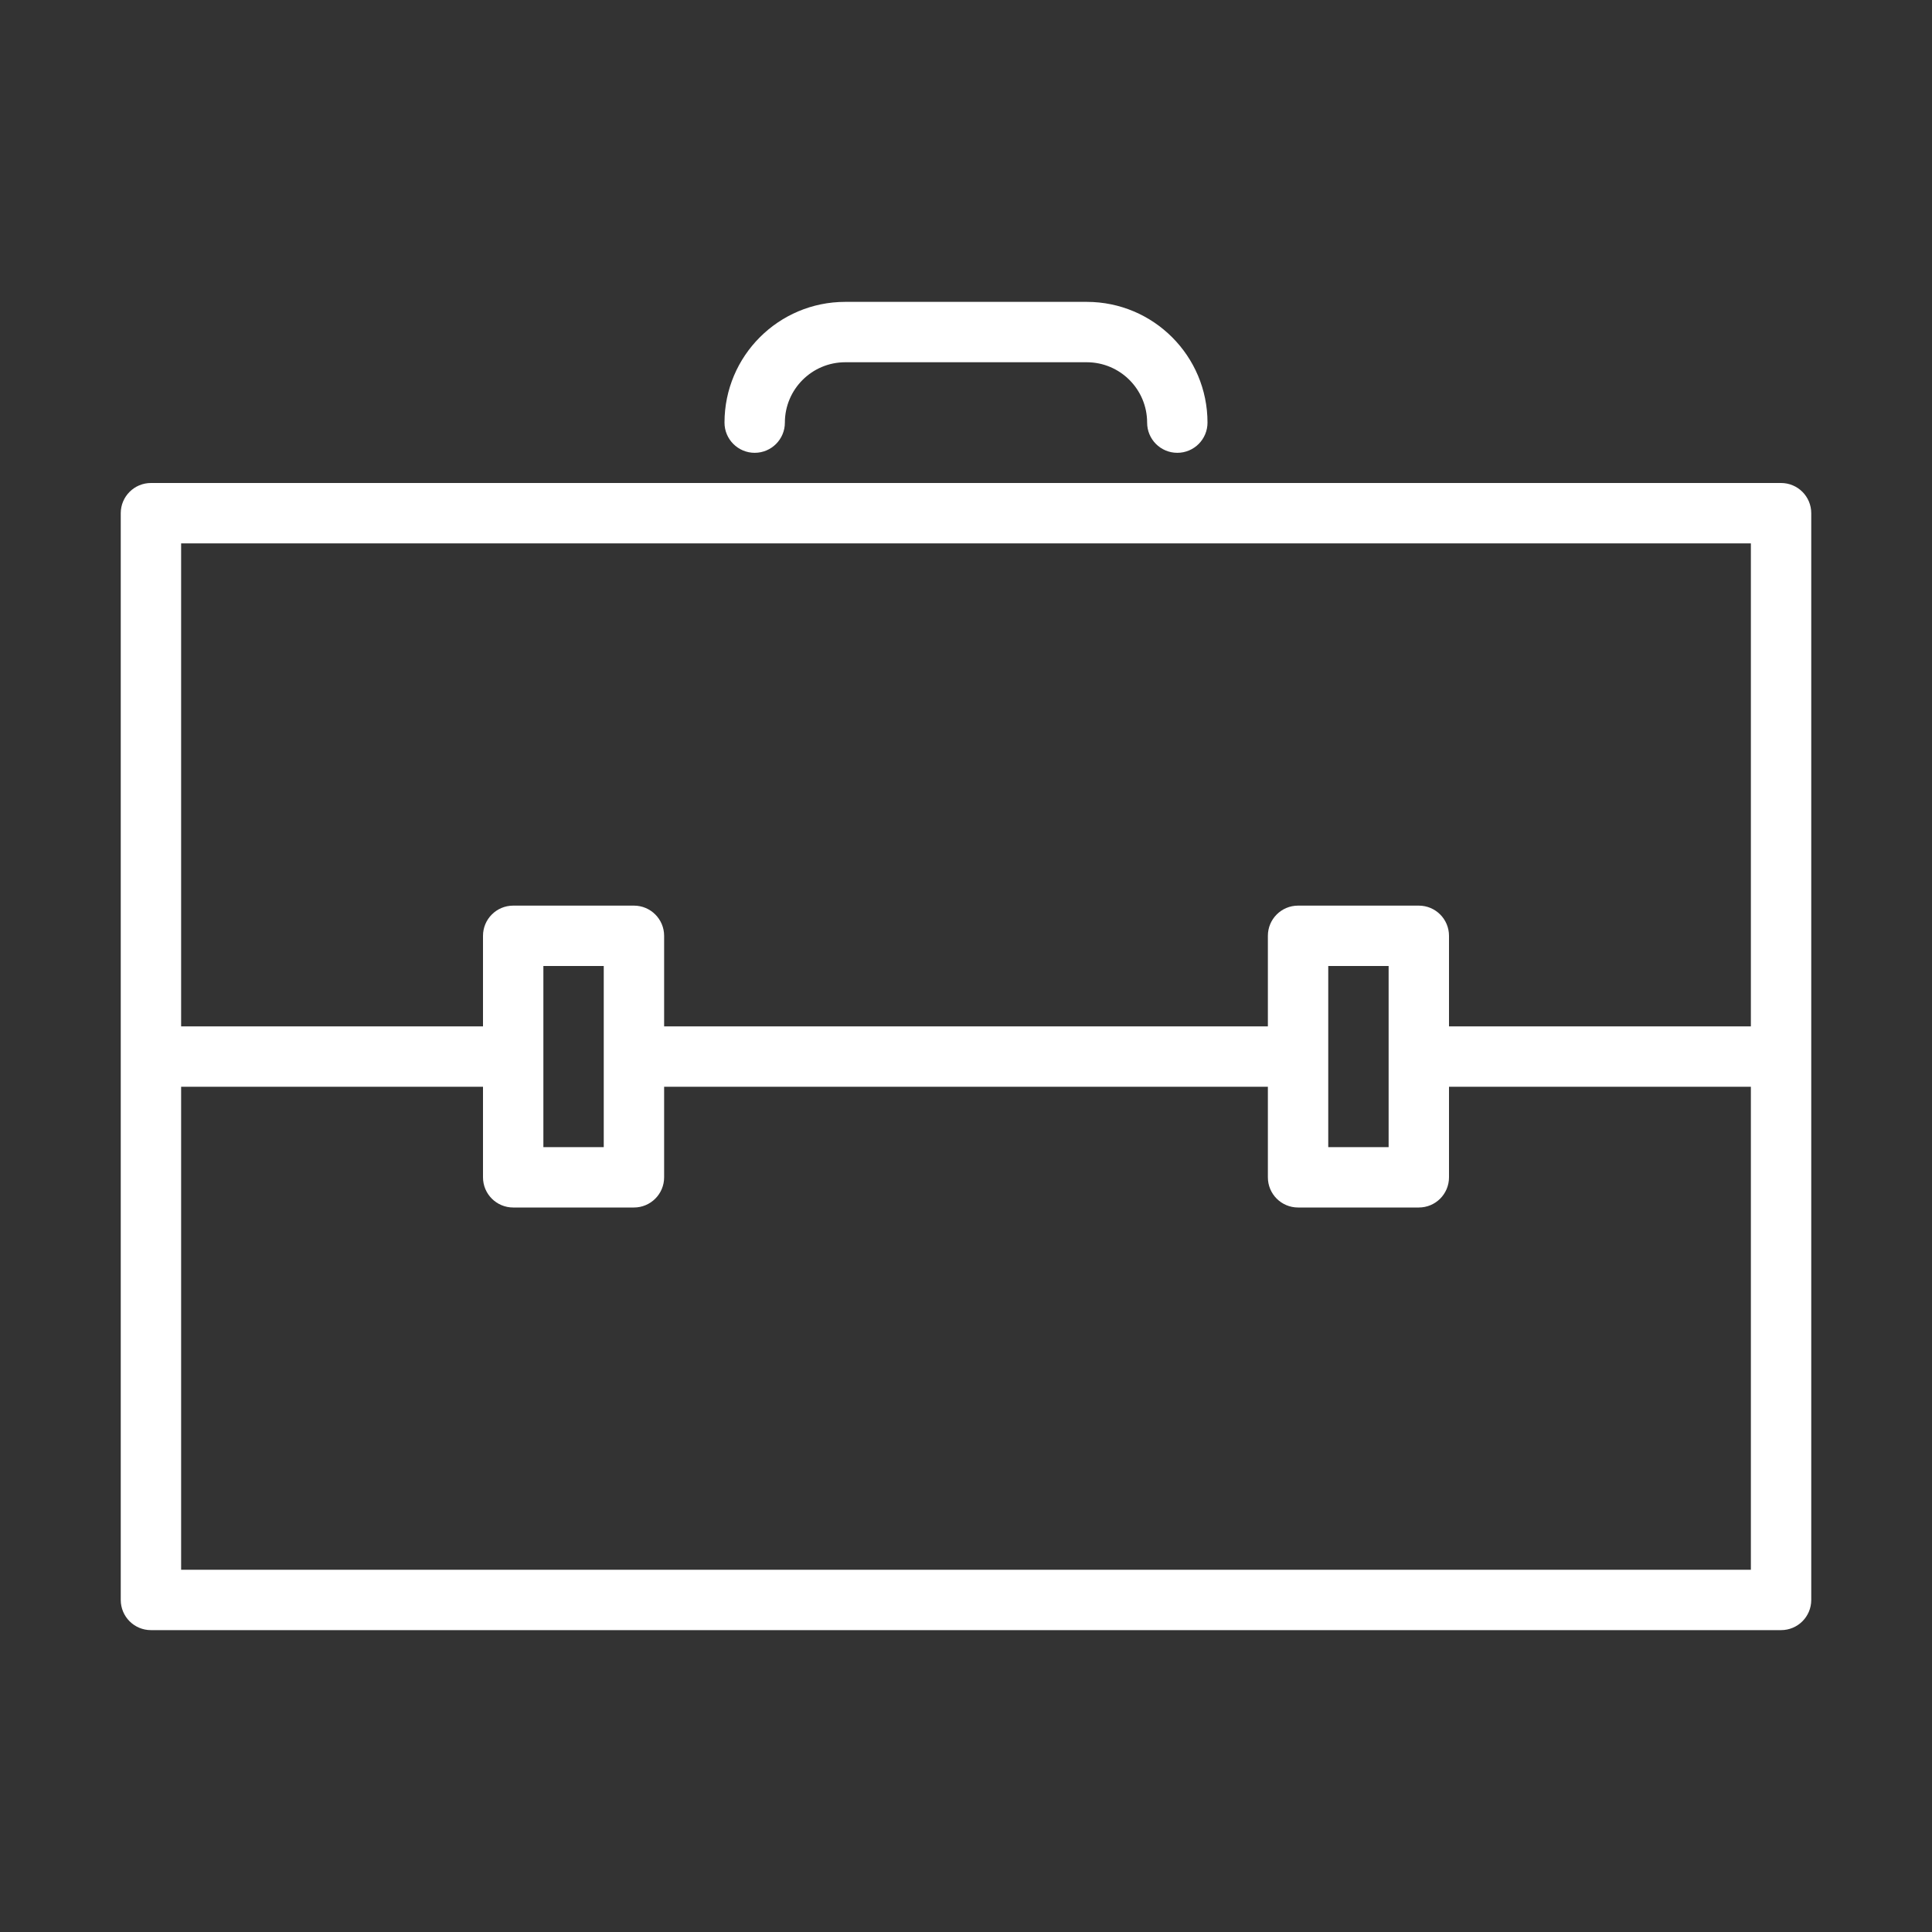 <?xml version="1.0" encoding="utf-8"?>
<!-- Generator: Adobe Illustrator 15.0.0, SVG Export Plug-In . SVG Version: 6.00 Build 0)  -->
<!DOCTYPE svg PUBLIC "-//W3C//DTD SVG 1.1//EN" "http://www.w3.org/Graphics/SVG/1.1/DTD/svg11.dtd">
<svg version="1.1" id="Layer_1" xmlns="http://www.w3.org/2000/svg" xmlns:xlink="http://www.w3.org/1999/xlink" x="0px" y="0px"
	 width="64px" height="64px" viewBox="0 0 64 64" enable-background="new 0 0 64 64" xml:space="preserve">
<rect x="0" y="0" width="64" height="64" fill="#333333" stroke="none"/>
<title>toolbox</title>
<path fill="#FFFFFF" d="M5,54h54c0.553,0,1-0.447,1-1V17c0-0.552-0.447-1-1-1H5c-0.552,0-1,0.448-1,1v36C4,53.553,4.448,54,5,54z
	 M6,52V36h10v3c0,0.553,0.448,1,1,1h4c0.552,0,1-0.447,1-1v-3h20v3c0,0.553,0.447,1,1,1h4c0.553,0,1-0.447,1-1v-3h10v16H6z M20,38
	h-2v-6h2V38z M46,38h-2v-6h2V38z M58,18v16H48v-3c0-0.552-0.447-1-1-1h-4c-0.553,0-1,0.448-1,1v3H22v-3c0-0.552-0.448-1-1-1h-4
	c-0.552,0-1,0.448-1,1v3H6V18H58z"/>
<path fill="#FFFFFF" d="M25,15c0.552,0,1-0.448,1-1c0-1.104,0.896-2,2-2h8c1.104,0,2,0.896,2,2c0,0.552,0.447,1,1,1s1-0.448,1-1
	c0-2.209-1.791-4-4-4h-8c-2.209,0-4,1.791-4,4C24,14.552,24.448,15,25,15z"/>
</svg>

